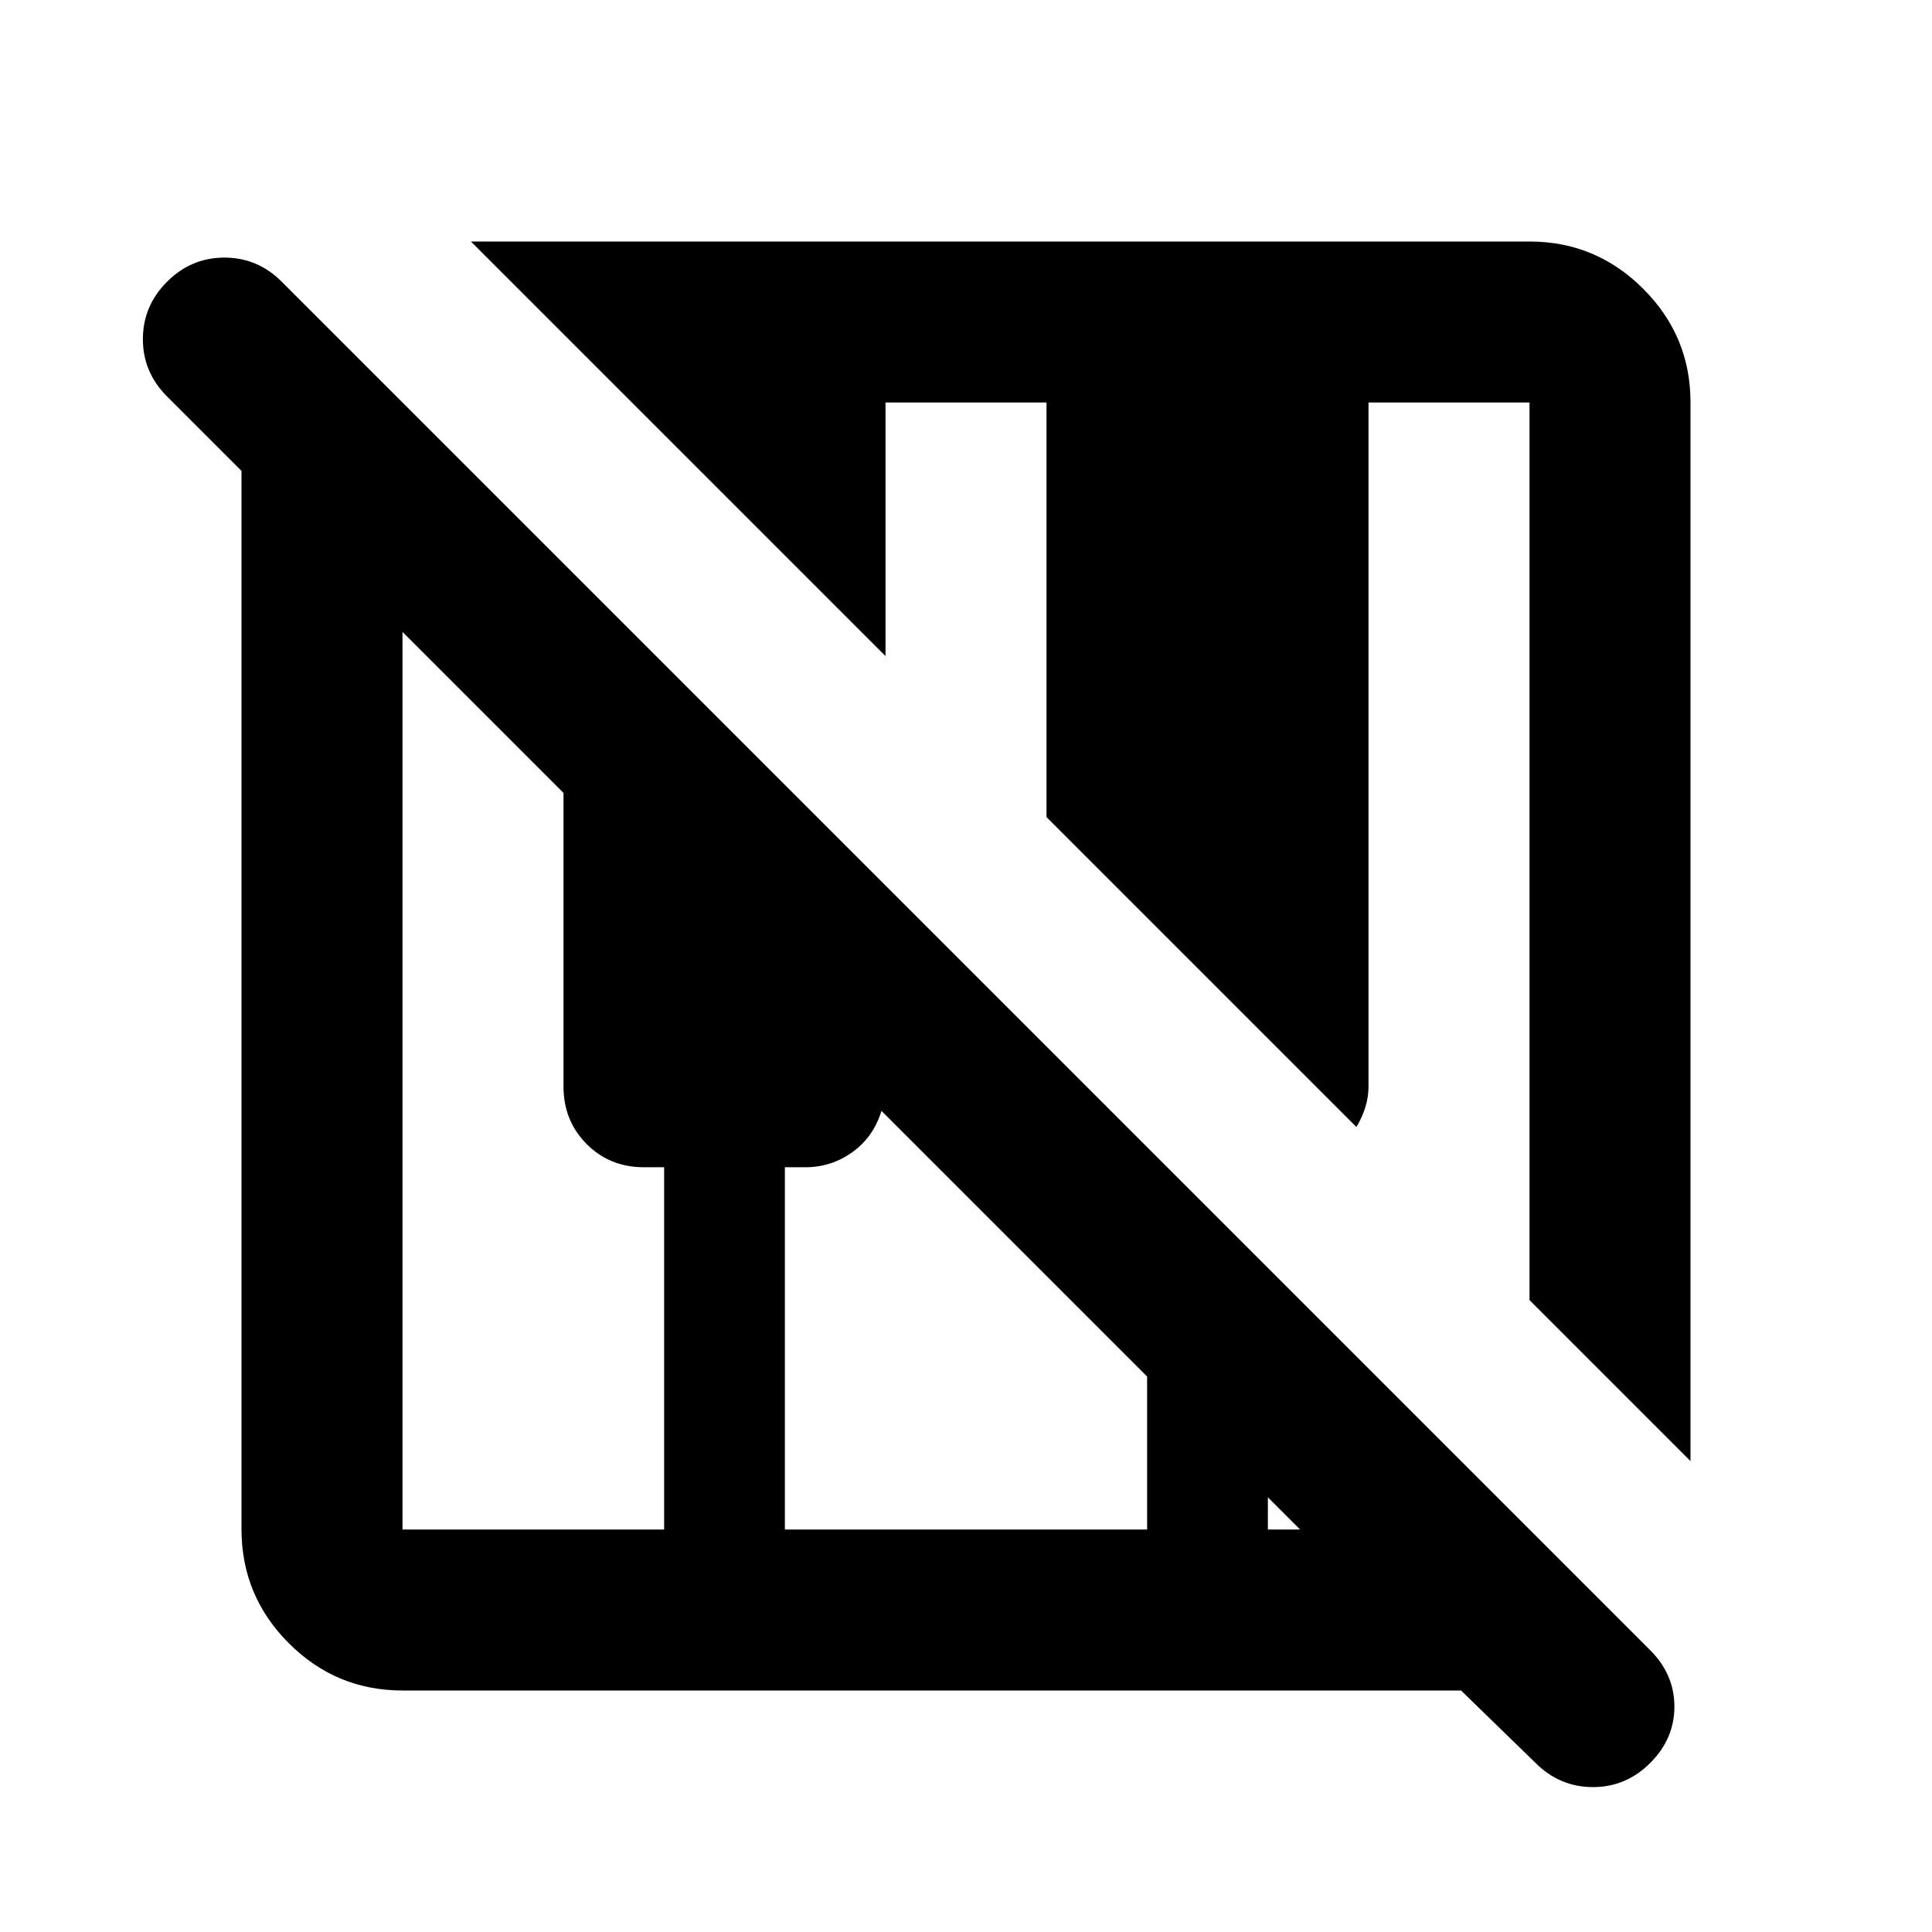 <svg xmlns="http://www.w3.org/2000/svg" width="1em" height="1em" viewBox="0 0 24 24"><path fill="currentColor" d="m19.075 21.9l-.925-.9H5q-.825 0-1.412-.587T3 19V5.85l-.925-.925q-.3-.3-.3-.712t.3-.713q.3-.3.713-.3t.712.3l17 17q.3.3.3.7t-.3.7q-.3.3-.712.3t-.713-.3M21 18.15l-2-2V5h-2v8.5q0 .125-.038.25t-.112.25L13 10.15V5h-2v3.15L5.85 3H19q.825 0 1.413.588T21 5zM5 19h3.25v-4.5H8q-.425 0-.712-.288T7 13.5V9.85l-2-2zm4.75 0h4.5v-1.9l-3.3-3.3q-.1.325-.362.513T10 14.5h-.25zm6 0h.4l-.4-.4z"/></svg>